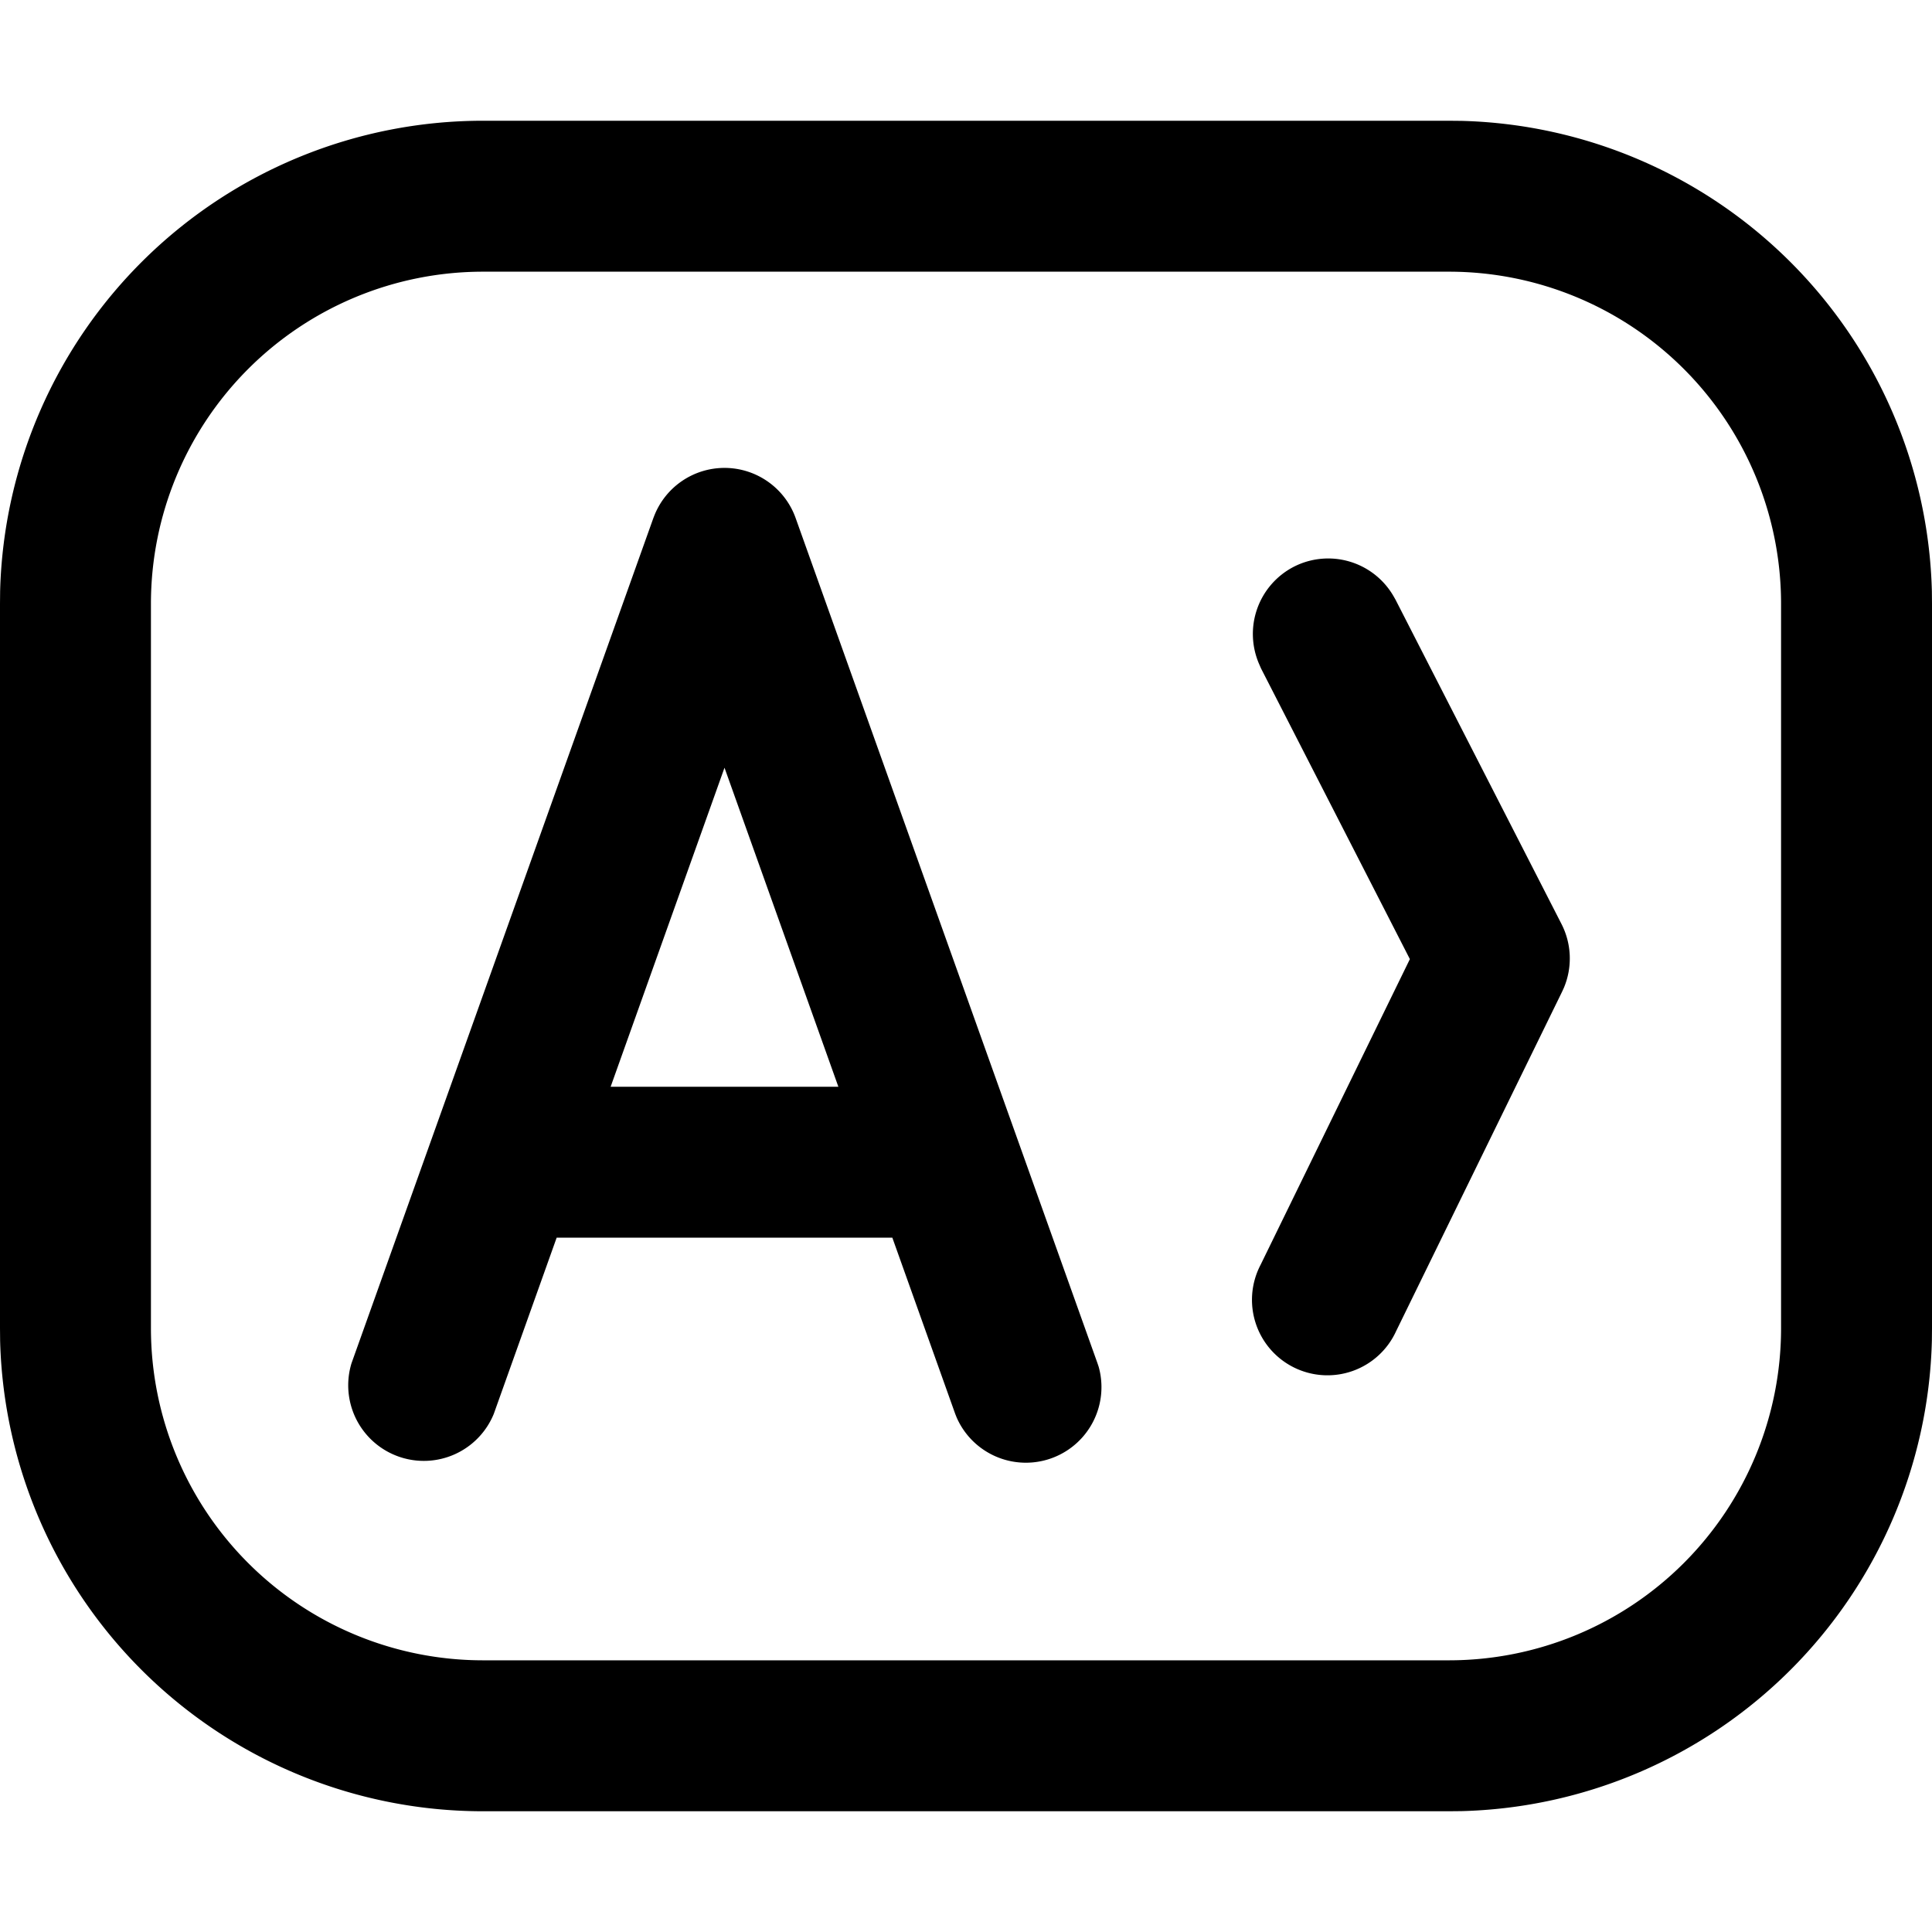 <svg fill="none" viewBox="0 0 16 16" xmlns="http://www.w3.org/2000/svg">
  <path fill="#000" d="M12.104 1.001a4 4 0 0 1 3.895 3.895L16 5v6l-.001.104a4 4 0 0 1-3.896 3.895L12 15H4a4 4 0 0 1-3.999-3.896L0 11V5l.001-.104A4 4 0 0 1 4 1h8l.104.001ZM4 2.25A2.75 2.75 0 0 0 1.25 5v6A2.75 2.75 0 0 0 4 13.75h8A2.75 2.75 0 0 0 14.75 11V5A2.75 2.75 0 0 0 12 2.25H4Zm2 1.625c.264 0 .5.166.589.415l2.5 7 .01.03a.626.626 0 0 1-1.176.42l-.012-.03-.521-1.46H4.61l-.521 1.46a.626.626 0 0 1-1.178-.42l2.5-7 .009-.023A.625.625 0 0 1 6 3.875Zm4.716.818a.625.625 0 0 1 .825.245l.016.028 1.375 2.687a.626.626 0 0 1 .02.526l-.015.033-1.375 2.812a.625.625 0 1 1-1.123-.548l1.237-2.533-1.233-2.408-.013-.03a.626.626 0 0 1 .286-.812ZM5.056 9h1.887L6 6.358 5.057 9Z"/>
</svg>
